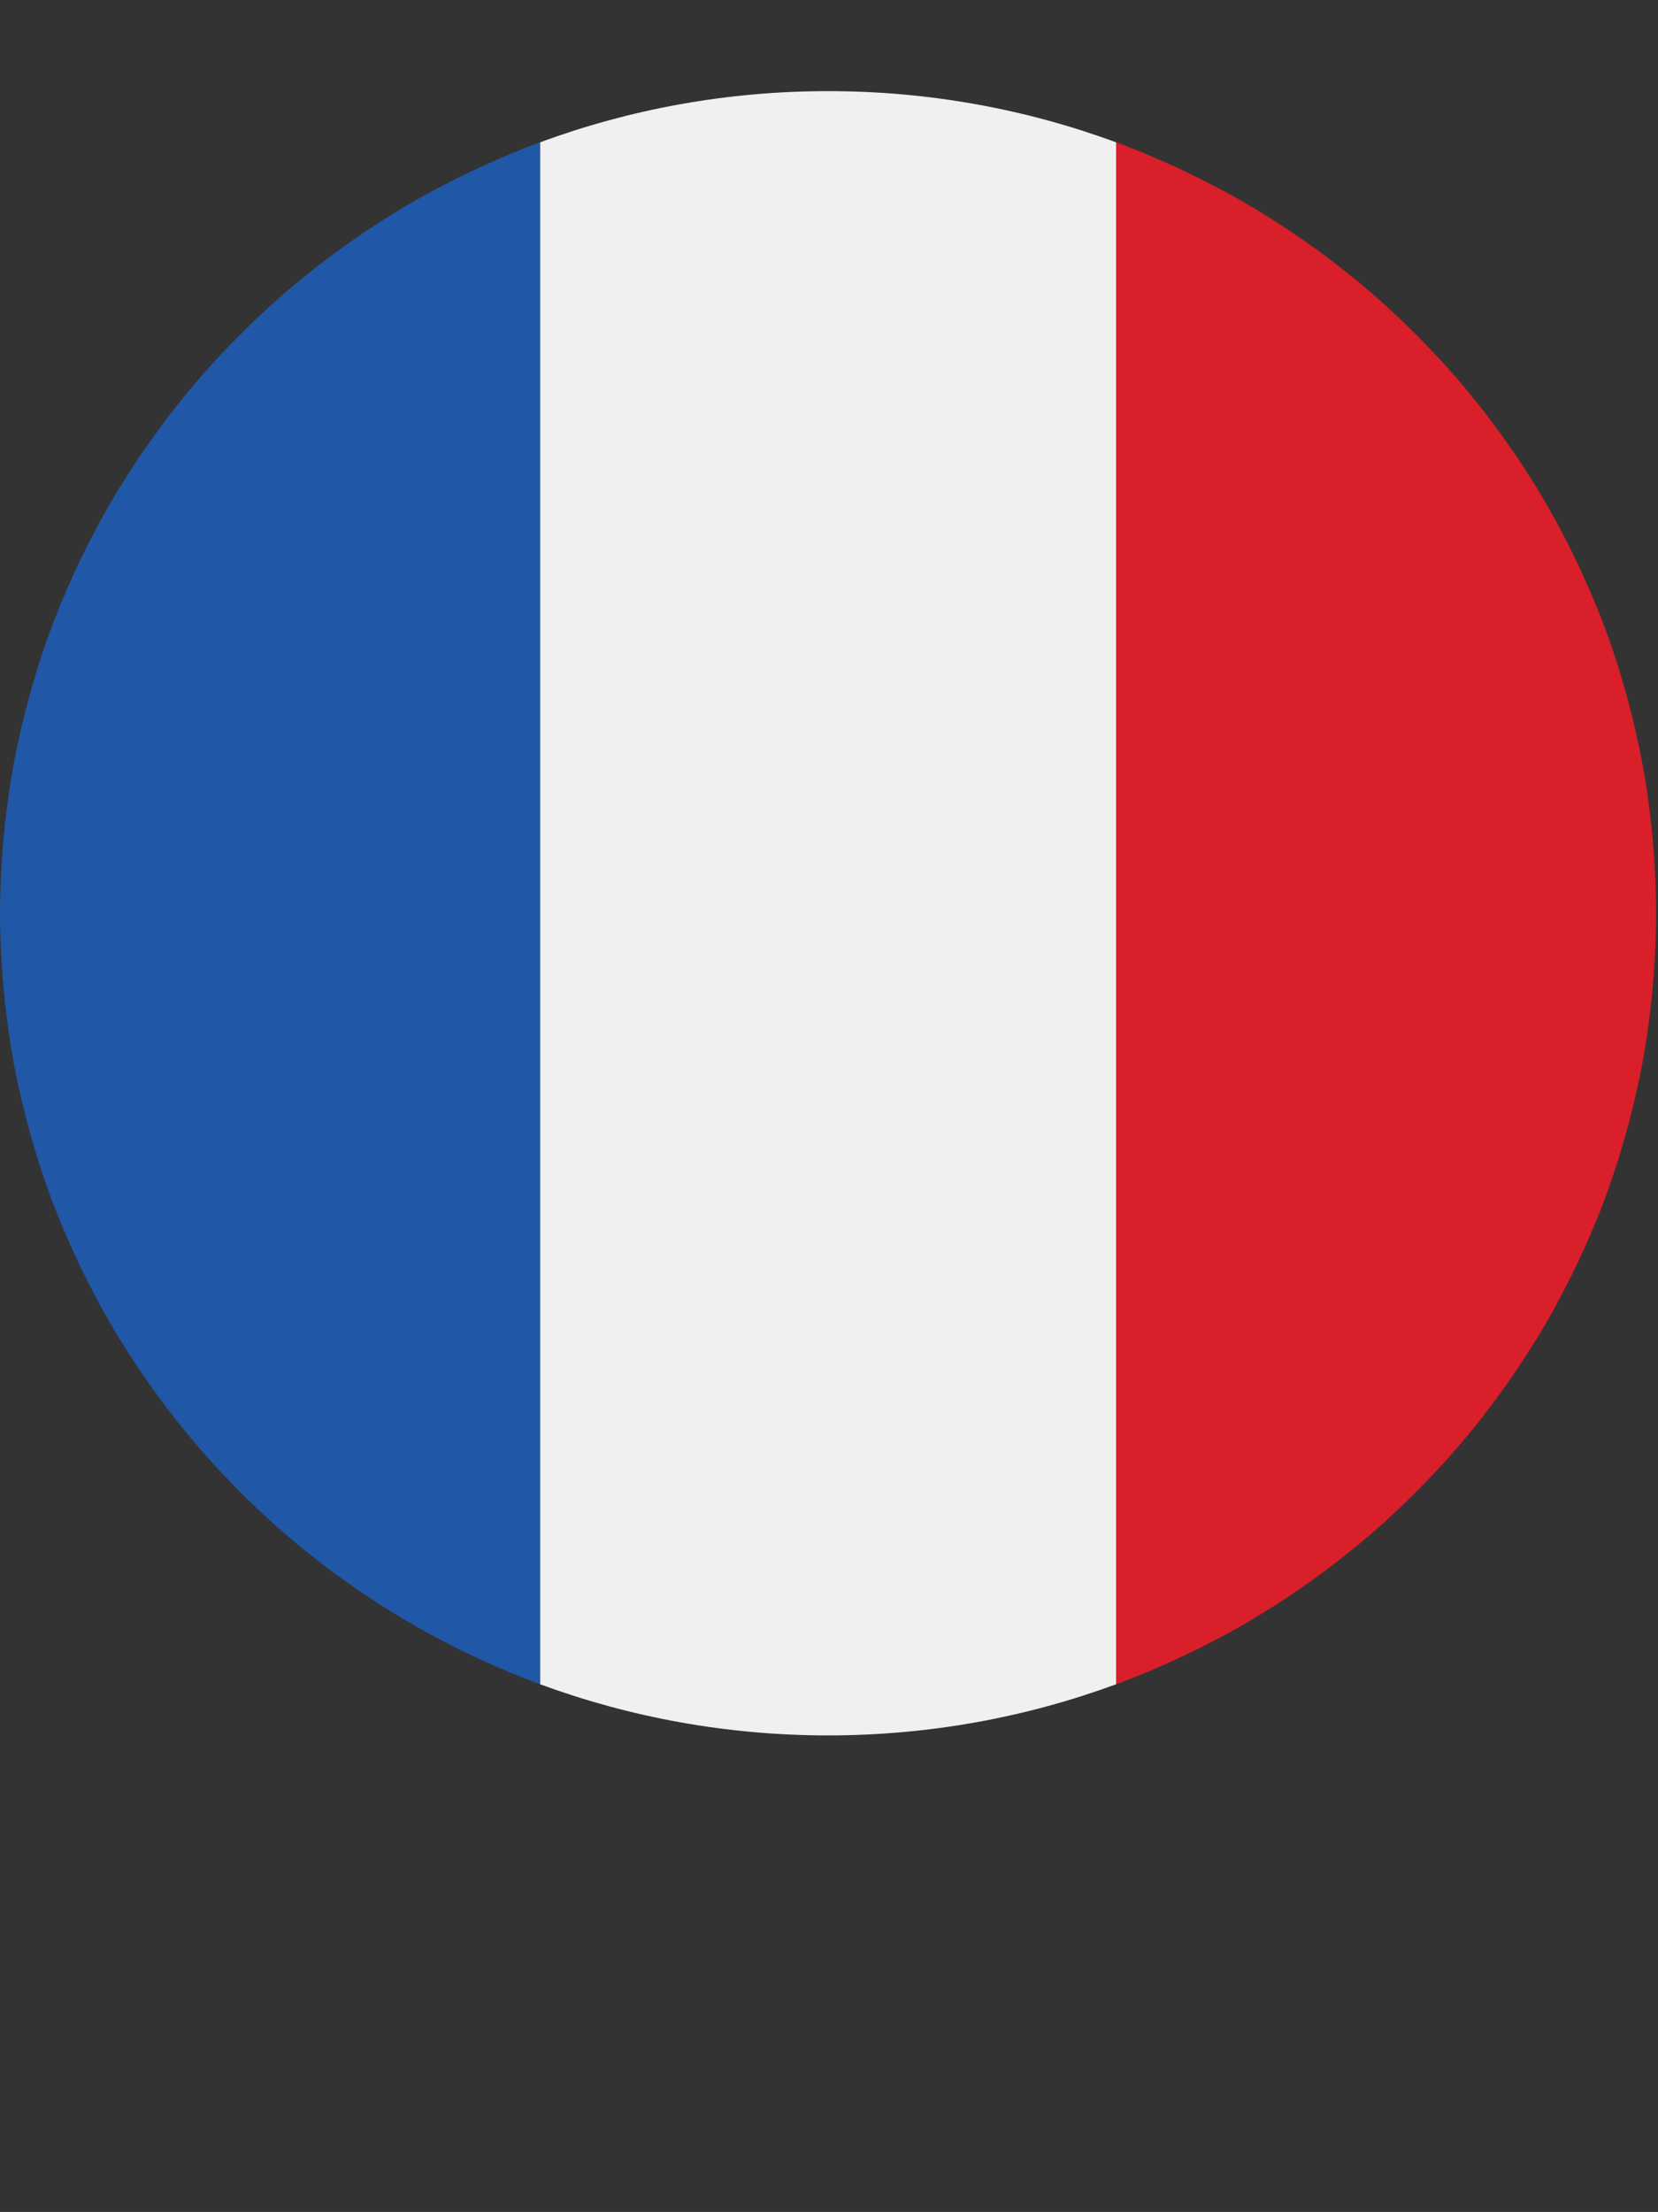 <?xml version="1.0" encoding="utf-8"?>
<!-- Generator: Adobe Illustrator 16.0.0, SVG Export Plug-In . SVG Version: 6.00 Build 0)  -->
<!DOCTYPE svg PUBLIC "-//W3C//DTD SVG 1.1//EN" "http://www.w3.org/Graphics/SVG/1.1/DTD/svg11.dtd">
<svg version="1.1" id="Calque_1" xmlns="http://www.w3.org/2000/svg" xmlns:xlink="http://www.w3.org/1999/xlink" x="0px" y="0px"
	 width="2902.68px" height="3872.13px" viewBox="0 0 2902.68 3872.13" enable-background="new 0 0 2902.68 3872.13"
	 xml:space="preserve">
<rect x="0" y="0" width="2902.68" height="3872.13" fill="#333333" stroke="none"/>
<g>
	<path fill="#F1F0F0" d="M255.659,2414.651c-4.649-6.642-9.252-13.374-13.74-20.062
		C246.407,2401.277,251.01,2408.01,255.659,2414.651z"/>
	<path fill="#F1F0F0" d="M217.943,2357.443c-3.343-5.312-6.78-10.53-10.032-15.847
		C211.163,2346.913,214.6,2352.132,217.943,2357.443z"/>
	<path fill="#F1F0F0" d="M2359.992,478.874c4.947,3.962,9.986,7.831,14.842,11.814
		C2369.979,486.705,2364.939,482.836,2359.992,478.874z"/>
	<path fill="#F1F0F0" d="M2420.816,530.263c5.038,4.513,9.938,9.182,14.885,13.718
		C2430.754,539.445,2425.9,534.776,2420.816,530.263z"/>
	<path fill="#F1F0F0" d="M293.191,2466.359c-4.854-6.365-9.527-12.871-14.242-19.277
		C283.664,2453.488,288.338,2459.994,293.191,2466.359z"/>
	<path fill="#F1F0F0" d="M2305.674,437.333c6.64,4.786,13.236,9.594,19.648,14.494
		C2318.91,446.927,2312.313,442.119,2305.674,437.333z"/>
	<path fill="#F1F0F0" d="M388.32,2578.57c-5.633-5.996-11.335-11.999-16.877-18.137
		C376.984,2566.571,382.687,2572.574,388.32,2578.57z"/>
	<path fill="#F1F0F0" d="M336.246,2520.082c-4.169-4.942-8.292-9.981-12.369-14.978
		C327.955,2510.101,332.032,2515.14,336.246,2520.082z"/>
	<path fill="#F1F0F0" d="M88.462,2094.822c-0.642-1.691-1.189-3.479-1.831-5.174C87.273,2091.344,87.82,2093.131,88.462,2094.822z"
		/>
	<path fill="#F1F0F0" d="M2197.904,365.839c4.352,2.61,8.613,5.335,12.964,8.016
		C2206.518,371.175,2202.256,368.449,2197.904,365.839z"/>
	<path fill="#F1F0F0" d="M67.485,2033.405c-2.105-6.596-4.074-13.282-6.067-19.925C63.412,2020.123,65.38,2026.81,67.485,2033.405z"
		/>
	<path fill="#F1F0F0" d="M119.882,2171.953c-2.839-6.46-5.726-12.914-8.495-19.418
		C114.156,2159.084,117.042,2165.493,119.882,2171.953z"/>
	<path fill="#F1F0F0" d="M177.179,2288.561c-3.022-5.538-5.862-11.131-8.816-16.669
		C171.317,2277.43,174.156,2283.022,177.179,2288.561z"/>
	<path fill="#F1F0F0" d="M147.774,2231.952c-3.41-6.822-6.731-13.788-10.029-20.749
		C141.043,2218.164,144.365,2225.086,147.774,2231.952z"/>
	<path fill="#F1F0F0" d="M2253.232,400.808c6.596,4.397,13.1,8.91,19.692,13.372
		C2266.332,409.717,2259.828,405.205,2253.232,400.808z"/>
	<path fill="#F1F0F0" d="M833.526,2901.562c-8.749-4.124-17.426-8.341-26.106-12.599
		C816.1,2893.221,824.777,2897.438,833.526,2901.562z"/>
	<path fill="#F1F0F0" d="M775.747,2872.845c-8.22-4.265-16.486-8.475-24.592-12.965
		C759.261,2864.37,767.526,2868.58,775.747,2872.845z"/>
	<path fill="#F1F0F0" d="M2566.875,681.544c2.109,2.471,4.125,5.034,6.18,7.58C2571,686.579,2568.984,684.016,2566.875,681.544z"/>
	<path fill="#F1F0F0" d="M49.029,1970.247c-1.879-7.054-3.756-14.106-5.542-21.253C45.272,1956.141,47.15,1963.193,49.029,1970.247z
		"/>
	<path fill="#F1F0F0" d="M891.578,2927.21c-8.312-3.44-16.511-7.147-24.754-10.766
		C875.067,2920.063,883.266,2923.77,891.578,2927.21z"/>
	<path fill="#F1F0F0" d="M2030.142,2917.586c-7.147,3.117-14.202,6.326-21.392,9.253
		C2015.939,2923.912,2022.994,2920.703,2030.142,2917.586z"/>
	<path fill="#F1F0F0" d="M2606.768,731.67c4.396,5.771,8.658,11.704,13.008,17.545
		C2615.426,743.374,2611.164,737.441,2606.768,731.67z"/>
	<path fill="#F1F0F0" d="M710.528,2836.703c-9.366-5.539-18.639-11.218-27.847-16.899
		C691.889,2825.485,701.14,2831.164,710.528,2836.703z"/>
	<path fill="#F1F0F0" d="M595.361,2761.179c-7.487-5.451-14.952-10.897-22.328-16.396
		C580.409,2750.281,587.874,2755.728,595.361,2761.179z"/>
	<path fill="#F1F0F0" d="M479.327,2667.791c-5.954-5.361-11.77-10.898-17.679-16.353
		C467.557,2656.893,473.326,2662.43,479.327,2667.791z"/>
	<path fill="#F1F0F0" d="M542.463,2720.874c-6.206-4.903-12.482-9.757-18.572-14.745
		C529.981,2711.164,536.258,2715.971,542.463,2720.874z"/>
	<path fill="#F1F0F0" d="M2466.801,573.475c5.774,5.585,11.406,11.222,16.99,16.879
		C2478.207,584.697,2472.575,579.06,2466.801,573.475z"/>
	<path fill="#F1F0F0" d="M2512.372,620.167c5.083,5.358,10.169,10.695,15.116,16.17
		C2522.541,630.862,2517.455,625.526,2512.372,620.167z"/>
	<path fill="#F1F0F0" d="M2436.754,2652.448c-5.449,4.994-10.763,10.121-16.254,15.068
		C2425.991,2662.569,2431.305,2657.442,2436.754,2652.448z"/>
	<path fill="#F1F0F0" d="M647.393,2797.361c-7.671-5.082-15.229-10.301-22.832-15.526
		C632.163,2787.061,639.721,2792.279,647.393,2797.361z"/>
	<path fill="#F1F0F0" d="M433.524,2624.787c-6.342-6.141-12.572-12.367-18.778-18.734
		C420.953,2612.42,427.183,2618.604,433.524,2624.787z"/>
	<path fill="#F1F0F0" d="M2.953,1686.466c-0.435-6.868-0.917-13.601-1.235-20.521C2.036,1672.865,2.518,1679.599,2.953,1686.466z"/>
	<path fill="#F1F0F0" d="M524.416,490.897c5.246-4.351,10.626-8.474,15.917-12.662C535.042,482.424,529.662,486.547,524.416,490.897
		z"/>
	<path fill="#F1F0F0" d="M573.814,452.083c6.73-5.109,13.6-10.057,20.425-15C587.415,442.026,580.545,446.973,573.814,452.083z"/>
	<path fill="#F1F0F0" d="M463.068,544.644c5.267-4.856,10.462-9.822,15.801-14.635C473.53,534.821,468.335,539.765,463.068,544.644z
		"/>
	<path fill="#F1F0F0" d="M371.786,636.564c5.175-5.724,10.444-11.241,15.711-16.85C382.23,625.323,376.961,630.84,371.786,636.564z"
		/>
	<path fill="#F1F0F0" d="M325.574,690.198c2.726-3.364,5.403-6.711,8.152-9.983C330.977,683.487,328.3,686.834,325.574,690.198z"/>
	<path fill="#F1F0F0" d="M415.391,590.695c5.791-5.904,11.608-11.7,17.492-17.47C426.999,578.996,421.182,584.791,415.391,590.695z"
		/>
	<path fill="#F1F0F0" d="M626.028,414.614c6.823-4.716,13.6-9.409,20.563-13.991C639.628,405.205,632.852,409.898,626.028,414.614z"
		/>
	<path fill="#F1F0F0" d="M279.451,749.604c4.443-6.072,8.864-12.162,13.422-18.091C288.315,737.441,283.894,743.532,279.451,749.604
		z"/>
	<path fill="#F1F0F0" d="M687.034,374.858c5.586-3.387,11.082-6.89,16.669-10.233C698.115,367.968,692.62,371.471,687.034,374.858z"
		/>
	<path fill="#F1F0F0" d="M32.267,1900.859c-1.099-5.175-2.361-10.349-3.414-15.435C29.906,1890.511,31.168,1895.685,32.267,1900.859
		z"/>
	<path fill="#F1F0F0" d="M2067.785,296.702c7.464,3.527,14.887,7.123,22.214,10.718
		C2082.628,303.824,2075.249,300.229,2067.785,296.702z"/>
	<path fill="#F1F0F0" d="M1449.75,159.527c-177.339,0-347.213,31.744-504.266,89.613v2699.183
		c157.053,57.846,326.927,89.584,504.266,89.584c177.343,0,347.218-31.738,504.271-89.584V249.14
		C1796.968,191.271,1627.093,159.527,1449.75,159.527z"/>
	<path fill="#F1F0F0" d="M752.115,337.029c7.077-3.892,14.245-7.581,21.388-11.31C766.359,329.448,759.191,333.137,752.115,337.029z
		"/>
	<path fill="#F1F0F0" d="M870.189,279.458c6.733-2.906,13.466-5.953,20.266-8.77C883.655,273.505,876.922,276.551,870.189,279.458z"
		/>
	<path fill="#F1F0F0" d="M809,307.624c7.671-3.684,15.342-7.442,23.082-11.038C824.342,300.181,816.671,303.939,809,307.624z"/>
	<path fill="#F1F0F0" d="M2009.254,270.757c6.502,2.702,12.823,5.585,19.234,8.358
		C2022.077,276.342,2015.756,273.459,2009.254,270.757z"/>
	<path fill="#F1F0F0" d="M1.717,1531.464c0.319-6.844,0.801-13.671,1.235-20.539C2.518,1517.793,2.036,1524.62,1.717,1531.464z"/>
	<path fill="#F1F0F0" d="M6.548,1463.725c0.71-7.349,1.397-14.675,2.176-21.937C7.946,1449.05,7.259,1456.375,6.548,1463.725z"/>
	<path fill="#F1F0F0" d="M15.16,1391.726c0.756-5.22,1.351-10.509,2.175-15.73C16.511,1381.217,15.916,1386.506,15.16,1391.726z"/>
	<path fill="#F1F0F0" d="M28.877,1311.967c1.028-5.063,2.243-10.057,3.319-15.138C31.121,1301.91,29.906,1306.904,28.877,1311.967z"
		/>
	<path fill="#F1F0F0" d="M17.334,1821.443c-0.824-5.268-1.442-10.581-2.199-15.847C15.893,1810.862,16.511,1816.176,17.334,1821.443
		z"/>
	<path fill="#F1F0F0" d="M2644.371,783.564c4.258,6.229,8.61,12.435,12.87,18.71
		C2652.981,795.999,2648.629,789.793,2644.371,783.564z"/>
	<path fill="#F1F0F0" d="M8.725,1755.627c-0.779-7.284-1.466-14.564-2.176-21.987C7.259,1741.063,7.946,1748.343,8.725,1755.627z"/>
	<path fill="#F1F0F0" d="M61.488,1183.702c1.969-6.549,3.892-13.055,5.954-19.535C65.38,1170.647,63.457,1177.153,61.488,1183.702z"
		/>
	<path fill="#F1F0F0" d="M168.752,924.833c2.772-5.244,5.451-10.509,8.313-15.707C174.203,914.324,171.524,919.59,168.752,924.833z"
		/>
	<path fill="#F1F0F0" d="M137.905,985.841c3.229-6.707,6.436-13.463,9.709-20.151C144.341,972.377,141.134,979.134,137.905,985.841z
		"/>
	<path fill="#F1F0F0" d="M208.05,855.585c3.021-4.924,6.204-9.732,9.275-14.657C214.254,845.853,211.071,850.661,208.05,855.585z"/>
	<path fill="#F1F0F0" d="M86.928,1106.961c0.435-1.167,0.804-2.357,1.216-3.481C87.731,1104.629,87.363,1105.793,86.928,1106.961z"
		/>
	<path fill="#F1F0F0" d="M111.478,1044.648c2.656-6.271,5.474-12.477,8.198-18.775
		C116.952,1032.172,114.156,1038.377,111.478,1044.648z"/>
	<path fill="#F1F0F0" d="M242.124,802.502c4.354-6.434,8.75-12.848,13.193-19.212C250.874,789.655,246.477,796.068,242.124,802.502z
		"/>
	<path fill="#F1F0F0" d="M2126.593,326.039c6.872,3.595,13.694,7.122,20.474,10.736
		C2140.287,333.161,2133.465,329.634,2126.593,326.039z"/>
	<path fill="#F1F0F0" d="M43.487,1248.305c1.785-7.03,3.64-14.019,5.495-20.98C47.127,1234.286,45.272,1241.274,43.487,1248.305z"/>
	<path fill="#F1F0F0" d="M2884.315,1805.638c-0.729,5.272-1.37,10.538-2.149,15.806
		C2882.945,1816.176,2883.587,1810.91,2884.315,1805.638z"/>
	<path fill="#F1F0F0" d="M2892.93,1733.731c-0.688,7.331-1.371,14.612-2.197,21.849
		C2891.559,1748.343,2892.241,1741.063,2892.93,1733.731z"/>
	<path fill="#F1F0F0" d="M2897.787,1665.945c-0.369,6.827-0.822,13.654-1.236,20.476
		C2896.965,1679.599,2897.418,1672.771,2897.787,1665.945z"/>
	<path fill="#F1F0F0" d="M2855.967,1949.086c-1.781,7.055-3.614,14.062-5.492,21.068
		C2852.353,1963.147,2854.229,1956.141,2855.967,1949.086z"/>
	<path fill="#F1F0F0" d="M2620.188,2447.58c-4.534,6.23-9.024,12.414-13.694,18.462
		C2611.164,2459.994,2615.654,2453.811,2620.188,2447.58z"/>
	<path fill="#F1F0F0" d="M2870.621,1885.425c-1.047,5.086-2.242,10.121-3.384,15.207
		C2868.379,1895.546,2869.574,1890.511,2870.621,1885.425z"/>
	<path fill="#F1F0F0" d="M2867.237,1297.009c1.142,4.971,2.337,9.94,3.341,14.958
		C2869.574,1306.95,2868.379,1301.98,2867.237,1297.009z"/>
	<path fill="#F1F0F0" d="M2882.166,1375.996c0.779,5.221,1.376,10.487,2.149,15.684
		C2883.542,1386.483,2882.945,1381.217,2882.166,1375.996z"/>
	<path fill="#F1F0F0" d="M2896.551,1510.971c0.414,6.845,0.867,13.649,1.236,20.493
		C2897.418,1524.62,2896.965,1517.816,2896.551,1510.971z"/>
	<path fill="#F1F0F0" d="M2890.732,1441.881c0.826,7.191,1.509,14.471,2.197,21.732
		C2892.241,1456.352,2891.559,1449.072,2890.732,1441.881z"/>
	<path fill="#F1F0F0" d="M2325.875,2745.193c-6.875,5.221-13.881,10.262-20.887,15.346
		C2311.994,2755.455,2319,2750.414,2325.875,2745.193z"/>
	<path fill="#F1F0F0" d="M2838.014,2013.621c-1.965,6.594-3.891,13.144-5.95,19.69
		C2834.123,2026.765,2836.049,2020.215,2838.014,2013.621z"/>
	<path fill="#F1F0F0" d="M2484.251,2606.558c-5.861,5.998-11.863,11.907-17.859,17.86
		C2472.388,2618.465,2478.39,2612.556,2484.251,2606.558z"/>
	<path fill="#F1F0F0" d="M2691.455,2341.738c-3.069,5.081-6.366,10.073-9.529,15.114
		C2685.089,2351.812,2688.386,2346.819,2691.455,2341.738z"/>
	<path fill="#F1F0F0" d="M2090.868,2889.605c-7.923,3.801-15.847,7.693-23.813,11.404
		C2075.021,2897.299,2082.945,2893.406,2090.868,2889.605z"/>
	<path fill="#F1F0F0" d="M2574.432,2506.574c-3.16,3.846-6.272,7.782-9.525,11.588
		C2568.159,2514.356,2571.271,2510.42,2574.432,2506.574z"/>
	<path fill="#F1F0F0" d="M2657.379,2394.821c-4.35,6.501-8.794,13.006-13.326,19.466
		C2648.585,2407.827,2653.029,2401.322,2657.379,2394.821z"/>
	<path fill="#F1F0F0" d="M2730.933,2272.303c-2.886,5.359-5.634,10.765-8.563,16.121
		C2725.299,2283.067,2728.047,2277.662,2730.933,2272.303z"/>
	<path fill="#F1F0F0" d="M2375.199,2706.449c-5.451,4.486-11.131,8.793-16.669,13.235
		C2364.068,2715.242,2369.748,2710.936,2375.199,2706.449z"/>
	<path fill="#F1F0F0" d="M2812.646,2090.154c-0.457,1.373-0.917,2.702-1.423,4.031
		C2811.729,2092.856,2812.188,2091.527,2812.646,2090.154z"/>
	<path fill="#F1F0F0" d="M2527.765,2560.801c-5.271,5.723-10.674,11.406-15.989,17.133
		C2517.091,2572.207,2522.493,2566.523,2527.765,2560.801z"/>
	<path fill="#F1F0F0" d="M2788,2152.58c-2.656,6.459-5.539,12.825-8.289,19.142C2782.551,2165.405,2785.344,2159.039,2788,2152.58z"
		/>
	<path fill="#F1F0F0" d="M2761.575,2211.436c-3.164,6.776-6.455,13.604-9.757,20.377
		C2755.12,2225.039,2758.368,2218.212,2761.575,2211.436z"/>
	<path fill="#F1F0F0" d="M2811.357,1103.55c0.322,0.938,0.689,1.924,1.008,2.841
		C2812.047,1105.452,2811.68,1104.489,2811.357,1103.55z"/>
	<path fill="#F1F0F0" d="M2273.797,2782.616c-7.008,4.808-14.014,9.616-21.067,14.332
		C2259.783,2792.232,2266.744,2787.424,2273.797,2782.616z"/>
	<path fill="#F1F0F0" d="M2779.85,1026.077c2.743,6.183,5.494,12.301,8.105,18.484
		C2785.344,1038.377,2782.593,1032.259,2779.85,1026.077z"/>
	<path fill="#F1F0F0" d="M2213.524,2821.866c-6.507,4.03-13.009,8.063-19.606,12
		C2200.56,2829.929,2207.018,2825.896,2213.524,2821.866z"/>
	<path fill="#F1F0F0" d="M2682.479,841.408c2.927,4.717,5.95,9.323,8.838,14.015
		C2688.429,850.731,2685.405,846.125,2682.479,841.408z"/>
	<path fill="#F1F0F0" d="M2751.912,965.852c3.208,6.596,6.456,13.214,9.569,19.878
		C2758.368,979.065,2755.12,972.447,2751.912,965.852z"/>
	<path fill="#F1F0F0" d="M2147.618,2860.34c-7.378,4.03-14.796,7.783-22.171,11.674
		C2132.822,2868.123,2140.24,2864.37,2147.618,2860.34z"/>
	<path fill="#F1F0F0" d="M2722.457,909.242c2.799,5.035,5.36,10.097,8.109,15.179
		C2727.817,919.339,2725.256,914.277,2722.457,909.242z"/>
	<path fill="#F1F0F0" d="M2850.521,1227.418c1.832,6.891,3.665,13.833,5.446,20.794
		C2854.186,1241.252,2852.353,1234.31,2850.521,1227.418z"/>
	<path fill="#F1F0F0" d="M2832.105,1164.236c2.018,6.411,3.896,12.871,5.864,19.303
		C2836.001,1177.107,2834.123,1170.647,2832.105,1164.236z"/>
	<path fill="#D81F2A" d="M2511.775,2577.934c5.315-5.727,10.718-11.41,15.989-17.133c12.637-14.014,25.049-28.166,37.142-42.639
		c3.253-3.806,6.365-7.742,9.525-11.588c10.902-13.284,21.617-26.838,32.063-40.532c4.67-6.048,9.16-12.231,13.694-18.462
		c8.149-10.99,16.03-22.074,23.864-33.293c4.532-6.46,8.977-12.965,13.326-19.466c8.427-12.553,16.533-25.237,24.547-37.969
		c3.163-5.041,6.46-10.033,9.529-15.114c10.667-17.499,20.974-35.312,30.915-53.314c2.929-5.356,5.677-10.762,8.563-16.121
		c7.099-13.42,14.104-26.885,20.886-40.49c3.302-6.773,6.593-13.601,9.757-20.377c6.275-13.194,12.317-26.385,18.136-39.714
		c2.75-6.316,5.633-12.683,8.289-19.142c8.11-19.236,15.987-38.703,23.223-58.395c0.506-1.329,0.966-2.658,1.423-4.031
		c6.868-18.78,13.323-37.743,19.418-56.843c2.06-6.547,3.985-13.097,5.95-19.69c4.353-14.38,8.477-28.854,12.461-43.467
		c1.878-7.007,3.711-14.014,5.492-21.068c4.077-16.031,7.788-32.195,11.271-48.454c1.142-5.086,2.337-10.121,3.384-15.207
		c4.311-21.159,8.111-42.458,11.545-63.981c0.779-5.268,1.421-10.534,2.149-15.806c2.431-16.578,4.586-33.293,6.417-50.058
		c0.826-7.237,1.509-14.518,2.197-21.849c1.468-15.707,2.61-31.465,3.621-47.311c0.414-6.822,0.867-13.649,1.236-20.476
		c1.009-22.302,1.693-44.655,1.693-67.267c0-22.534-0.685-44.906-1.693-67.213c-0.369-6.844-0.822-13.648-1.236-20.493
		c-1.011-15.827-2.153-31.604-3.621-47.358c-0.688-7.262-1.371-14.541-2.197-21.732c-1.831-16.833-3.986-33.572-6.417-50.201
		c-0.773-5.197-1.37-10.463-2.149-15.684c-3.434-21.525-7.234-42.846-11.588-64.029c-1.004-5.018-2.199-9.987-3.341-14.958
		c-3.433-16.351-7.193-32.632-11.271-48.797c-1.781-6.96-3.614-13.903-5.446-20.794c-4.03-14.727-8.154-29.338-12.551-43.879
		c-1.969-6.432-3.847-12.892-5.864-19.303c-6.184-19.42-12.732-38.75-19.74-57.845c-0.318-0.917-0.686-1.902-1.008-2.841
		c-7.324-19.877-15.247-39.528-23.402-58.989c-2.611-6.184-5.362-12.302-8.105-18.484c-5.912-13.533-12.048-27-18.368-40.347
		c-3.113-6.664-6.361-13.282-9.569-19.878c-6.875-13.925-14.018-27.712-21.346-41.43c-2.749-5.082-5.311-10.144-8.109-15.179
		c-9.981-18.16-20.377-36.141-31.141-53.819c-2.888-4.692-5.911-9.298-8.838-14.015c-8.204-13.144-16.624-26.221-25.237-39.133
		c-4.26-6.276-8.612-12.481-12.87-18.71c-8.018-11.565-16.26-23.039-24.596-34.35c-4.35-5.841-8.611-11.773-13.008-17.545
		c-10.99-14.38-22.256-28.625-33.713-42.546c-2.055-2.545-4.07-5.108-6.18-7.58c-12.779-15.393-26.016-30.392-39.387-45.207
		c-4.947-5.475-10.033-10.812-15.116-16.17c-9.388-10.099-18.917-19.989-28.581-29.813c-5.584-5.657-11.216-11.294-16.99-16.879
		c-10.169-9.983-20.567-19.761-31.1-29.494c-4.947-4.537-9.847-9.206-14.885-13.718c-15.023-13.49-30.368-26.681-45.982-39.575
		c-4.855-3.983-9.895-7.853-14.842-11.814c-11.449-9.159-22.901-18.229-34.67-27.047c-6.412-4.9-13.009-9.708-19.648-14.494
		c-10.763-7.854-21.756-15.549-32.749-23.153c-6.593-4.462-13.097-8.974-19.692-13.372c-13.926-9.228-28.078-18.136-42.364-26.952
		c-4.351-2.681-8.612-5.406-12.964-8.016c-16.762-10.034-33.711-19.674-50.838-29.064c-6.779-3.614-13.602-7.141-20.474-10.736
		c-12.09-6.346-24.227-12.599-36.594-18.619c-7.327-3.596-14.75-7.191-22.214-10.718c-13.006-6.02-26.107-11.862-39.297-17.586
		c-6.411-2.773-12.732-5.656-19.234-8.358c-18.229-7.581-36.595-14.884-55.232-21.756v0.139v2699.183v0.091
		c18.453-6.825,36.682-14.018,54.729-21.574c7.189-2.927,14.244-6.136,21.392-9.253c12.363-5.357,24.685-10.851,36.913-16.576
		c7.967-3.711,15.891-7.604,23.813-11.404c11.635-5.682,23.085-11.635,34.579-17.592c7.375-3.891,14.793-7.644,22.171-11.674
		c15.573-8.568,31.095-17.407,46.3-26.474c6.598-3.938,13.1-7.97,19.606-12c13.188-8.107,26.241-16.397,39.205-24.918
		c7.054-4.716,14.06-9.524,21.067-14.332c10.537-7.237,20.887-14.563,31.191-22.077c7.006-5.084,14.012-10.125,20.887-15.346
		c10.991-8.334,21.889-16.901,32.655-25.509c5.538-4.442,11.218-8.749,16.669-13.235c15.343-12.734,30.459-25.649,45.301-38.933
		c5.491-4.947,10.805-10.074,16.254-15.068c10.031-9.253,19.926-18.55,29.638-28.03c5.996-5.953,11.998-11.862,17.859-17.86
		C2493.55,2597.166,2502.752,2587.597,2511.775,2577.934z"/>
	<path fill="#2057A7" d="M945.484,249.001c-18.549,6.849-36.868,14.105-55.028,21.687c-6.8,2.817-13.533,5.864-20.266,8.77
		c-12.801,5.59-25.512,11.246-38.107,17.128c-7.74,3.596-15.411,7.354-23.082,11.038c-11.931,5.864-23.749,11.912-35.497,18.096
		c-7.144,3.729-14.312,7.418-21.388,11.31c-16.305,8.841-32.449,18.092-48.412,27.596c-5.587,3.343-11.083,6.846-16.669,10.233
		c-13.604,8.383-27.162,16.948-40.442,25.765c-6.963,4.582-13.74,9.275-20.563,13.991c-10.697,7.331-21.299,14.819-31.789,22.469
		c-6.825,4.943-13.694,9.89-20.425,15c-11.313,8.515-22.422,17.291-33.482,26.153c-5.29,4.188-10.671,8.312-15.917,12.662
		c-15.457,12.708-30.663,25.764-45.547,39.111c-5.339,4.813-10.534,9.778-15.801,14.635c-10.167,9.413-20.246,18.872-30.185,28.582
		c-5.884,5.77-11.701,11.565-17.492,17.47c-9.438,9.53-18.735,19.216-27.894,29.019c-5.267,5.609-10.536,11.125-15.711,16.85
		c-12.94,14.291-25.648,28.81-38.061,43.651c-2.749,3.271-5.426,6.619-8.152,9.983c-11.131,13.532-22.031,27.296-32.701,41.314
		c-4.558,5.929-8.979,12.02-13.422,18.091c-8.219,11.084-16.257,22.303-24.134,33.687c-4.442,6.364-8.839,12.778-13.193,19.212
		c-8.471,12.639-16.716,25.439-24.798,38.425c-3.071,4.925-6.254,9.733-9.275,14.657c-10.694,17.585-21.023,35.473-30.985,53.542
		c-2.862,5.198-5.541,10.463-8.313,15.707c-7.26,13.491-14.313,27.139-21.138,40.856c-3.273,6.688-6.48,13.445-9.709,20.151
		c-6.299,13.258-12.319,26.61-18.229,40.032c-2.724,6.299-5.542,12.504-8.198,18.775c-8.152,19.396-16.03,39-23.334,58.832
		c-0.412,1.124-0.781,2.313-1.216,3.481c-6.914,18.873-13.371,37.95-19.485,57.206c-2.062,6.48-3.985,12.986-5.954,19.535
		c-4.399,14.448-8.567,28.989-12.506,43.623c-1.855,6.961-3.71,13.95-5.495,20.98c-4.054,16.073-7.787,32.243-11.291,48.524
		c-1.076,5.081-2.291,10.075-3.319,15.138c-4.305,21.206-8.177,42.546-11.543,64.029c-0.824,5.221-1.419,10.51-2.175,15.73
		c-2.428,16.583-4.58,33.3-6.435,50.062c-0.779,7.262-1.466,14.587-2.176,21.937c-1.44,15.643-2.655,31.419-3.596,47.201
		c-0.435,6.868-0.917,13.694-1.235,20.539C0.708,1553.772,0,1576.144,0,1598.678c0,22.612,0.708,44.965,1.717,67.267
		c0.319,6.92,0.801,13.654,1.235,20.521c0.94,15.8,2.155,31.559,3.596,47.173c0.71,7.423,1.397,14.704,2.176,21.987
		c1.855,16.718,4.007,33.433,6.411,49.97c0.757,5.266,1.375,10.579,2.199,15.847c3.366,21.478,7.238,42.822,11.519,63.981
		c1.053,5.086,2.315,10.26,3.414,15.435c3.481,16.123,7.167,32.196,11.221,48.135c1.785,7.146,3.663,14.199,5.542,21.253
		c3.892,14.52,8.039,28.948,12.389,43.233c1.994,6.643,3.962,13.329,6.067,19.925c6.001,18.915,12.367,37.648,19.146,56.243
		c0.642,1.695,1.189,3.482,1.831,5.174c7.193,19.468,14.933,38.659,22.924,57.713c2.77,6.504,5.656,12.958,8.495,19.418
		c5.771,13.19,11.725,26.288,17.864,39.25c3.297,6.961,6.619,13.927,10.029,20.749c6.619,13.466,13.559,26.702,20.588,39.939
		c2.954,5.538,5.793,11.131,8.816,16.669c9.893,17.866,20.107,35.636,30.732,53.036c3.252,5.316,6.689,10.535,10.032,15.847
		c7.806,12.459,15.753,24.872,23.975,37.146c4.488,6.688,9.091,13.42,13.74,20.062c7.627,10.945,15.391,21.758,23.291,32.431
		c4.715,6.406,9.389,12.912,14.242,19.277c9.986,13.099,20.246,25.97,30.686,38.745c4.077,4.996,8.2,10.035,12.369,14.978
		c11.497,13.694,23.22,27.163,35.196,40.352c5.542,6.138,11.244,12.141,16.877,18.137c8.705,9.297,17.497,18.457,26.427,27.482
		c6.206,6.367,12.436,12.594,18.778,18.734c9.208,9.065,18.642,17.905,28.123,26.651c5.91,5.454,11.725,10.991,17.679,16.353
		c14.609,13.055,29.449,25.832,44.565,38.338c6.09,4.988,12.366,9.842,18.572,14.745c10.098,8.061,20.266,16.122,30.57,23.909
		c7.376,5.498,14.841,10.944,22.328,16.396c9.643,7.008,19.398,13.878,29.2,20.656c7.603,5.226,15.161,10.444,22.832,15.526
		c11.609,7.696,23.427,15.067,35.288,22.442c9.208,5.682,18.481,11.36,27.847,16.899c13.421,7.924,26.93,15.714,40.627,23.177
		c8.106,4.49,16.372,8.7,24.592,12.965c10.491,5.538,21.024,10.899,31.673,16.118c8.68,4.258,17.357,8.475,26.106,12.599
		c10.992,5.079,22.145,10.026,33.297,14.883c8.243,3.618,16.442,7.325,24.754,10.766c17.817,7.371,35.749,14.424,53.906,21.158
		v-0.046V249.14V249.001z"/>
</g>
</svg>
